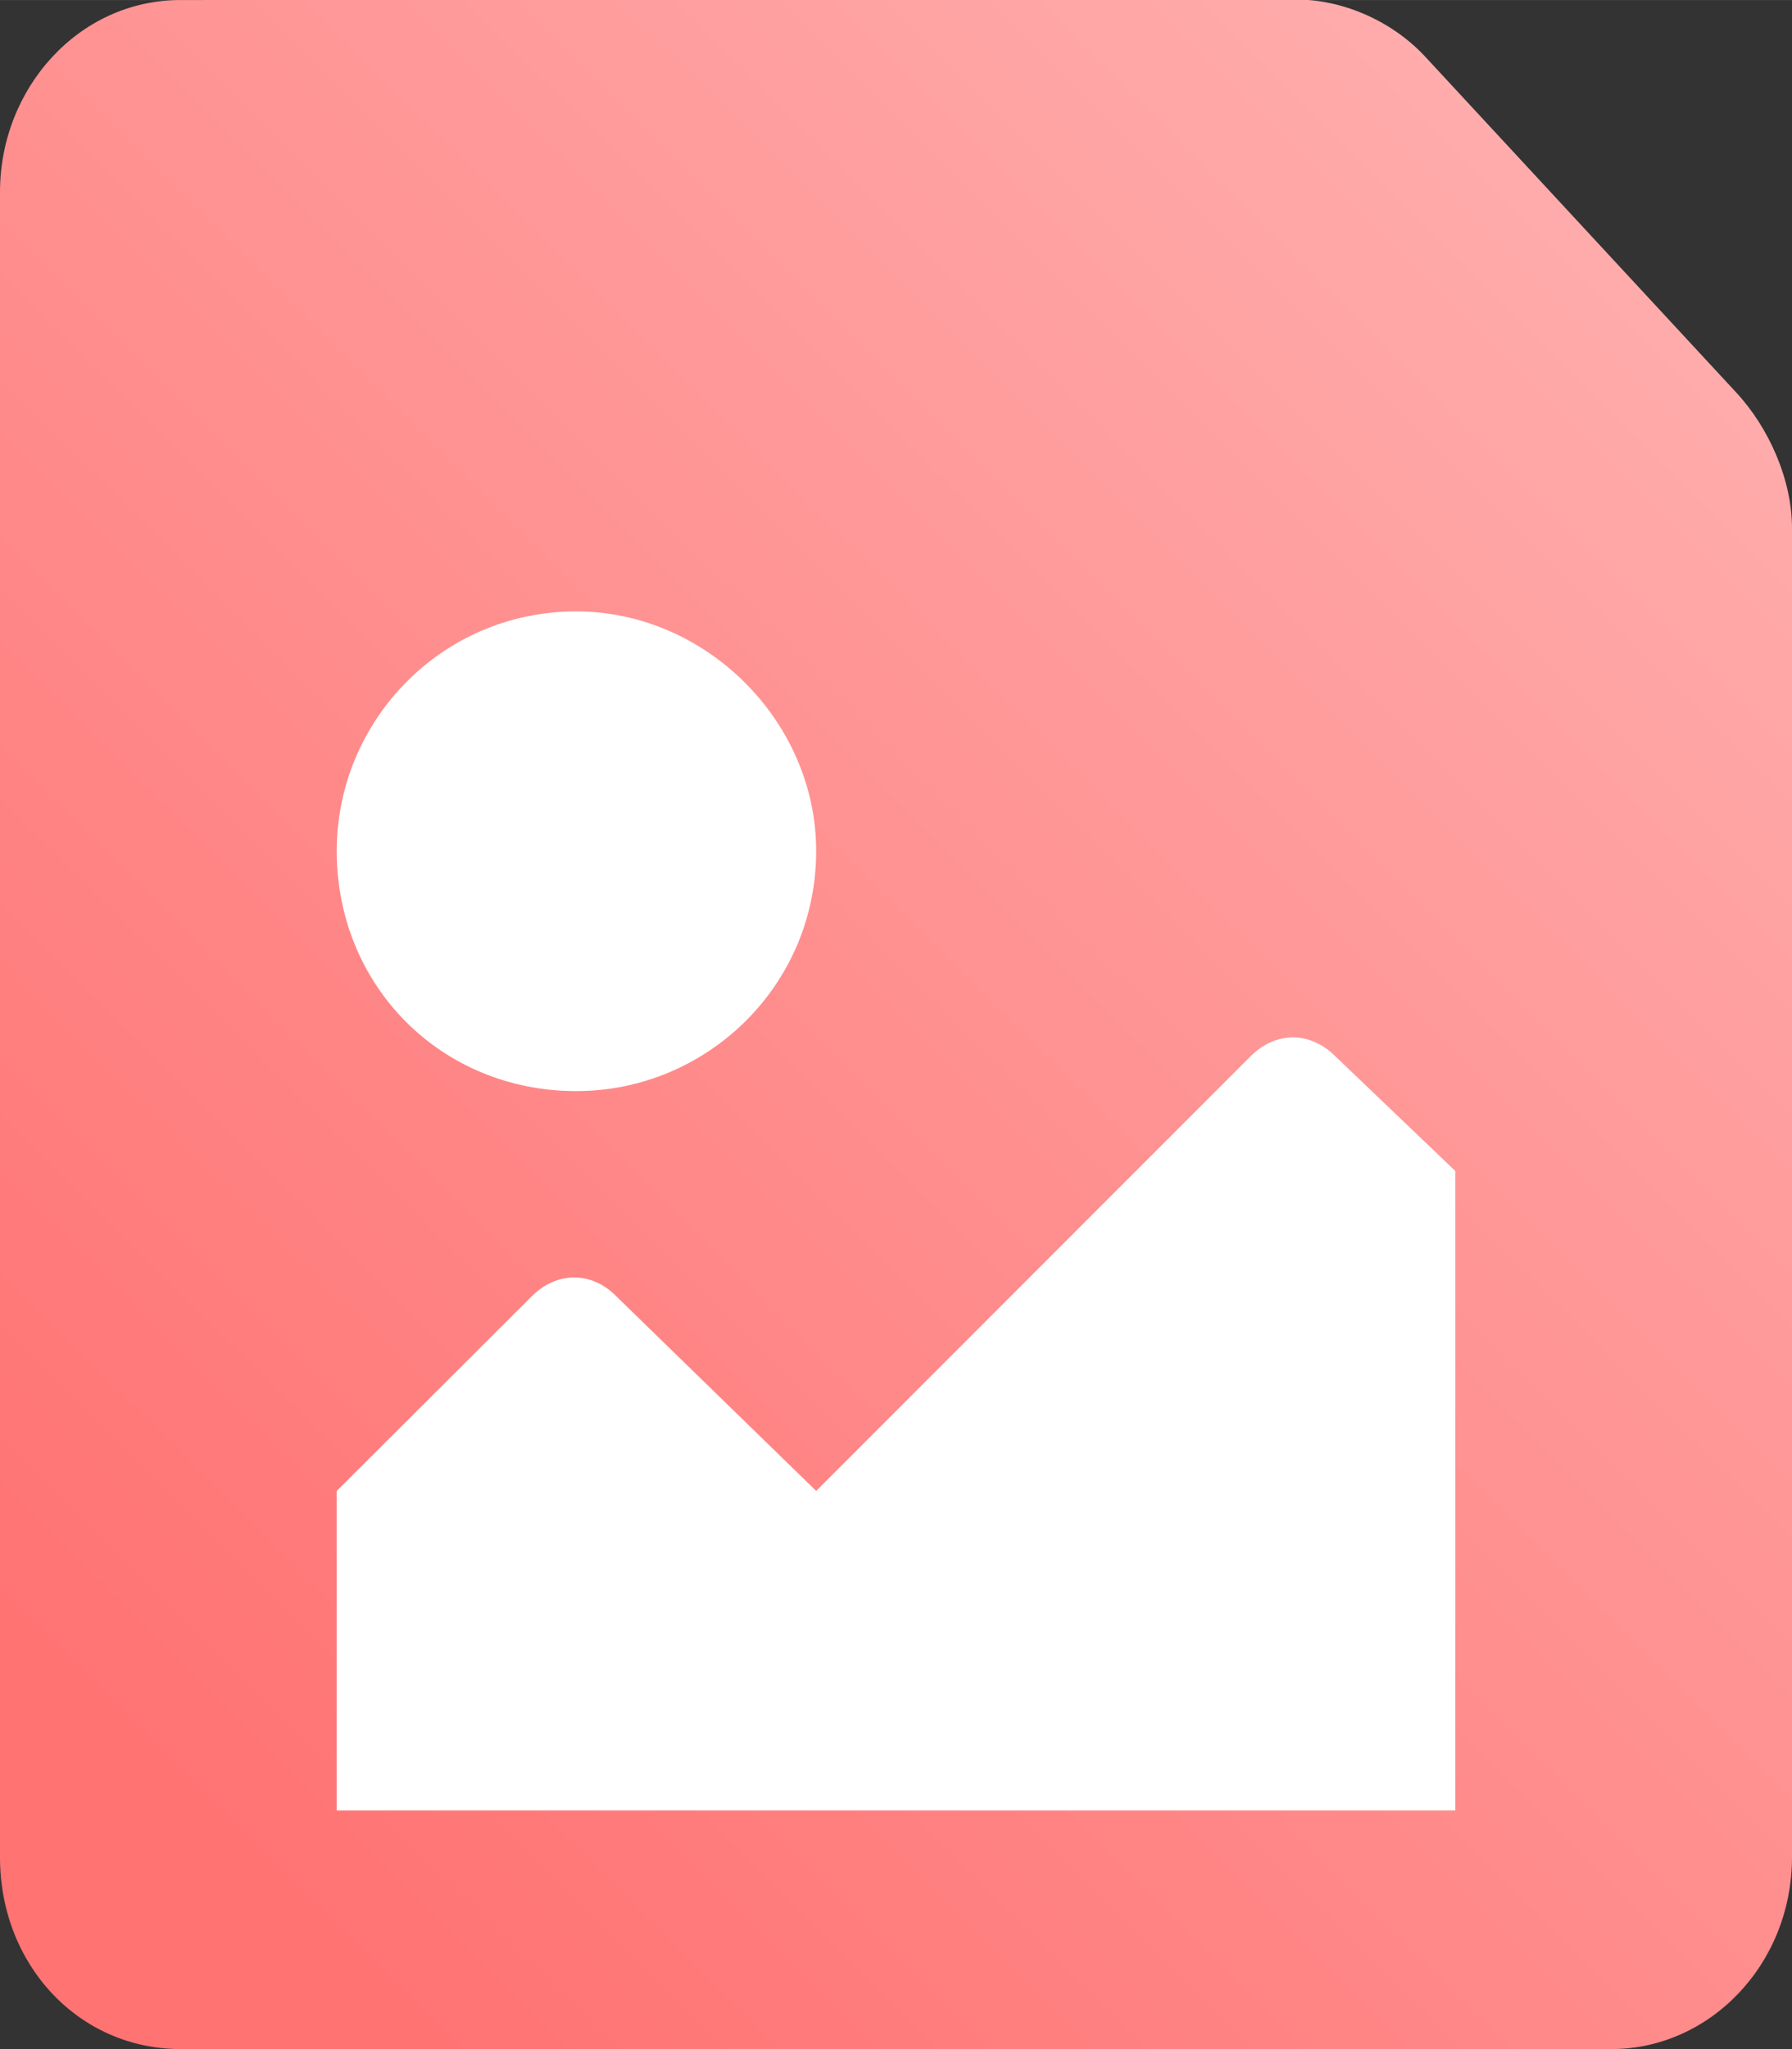 <?xml version="1.0" encoding="UTF-8" standalone="no"?>
<!-- Created with Inkscape (http://www.inkscape.org/) -->

<svg
   xmlns:dc="http://purl.org/dc/elements/1.1/"
   xmlns:cc="http://creativecommons.org/ns#"
   xmlns:rdf="http://www.w3.org/1999/02/22-rdf-syntax-ns#"
   xmlns:svg="http://www.w3.org/2000/svg"
   xmlns="http://www.w3.org/2000/svg"
   xmlns:xlink="http://www.w3.org/1999/xlink"
   xmlns:sodipodi="http://sodipodi.sourceforge.net/DTD/sodipodi-0.dtd"
   xmlns:inkscape="http://www.inkscape.org/namespaces/inkscape"
   width="14"
   height="16"
   viewBox="0 0 3.704 4.233"
   version="1.1"
   id="svg25997"
   inkscape:version="0.92.4 (5da689c313, 2019-01-14)"
   sodipodi:docname="network_directory_image_button.svg">
  <rect x="0" y="0" width="3.704" height="4.233" fill="#333333" stroke="none"/>
  <defs
     id="defs25991">
    <linearGradient
       inkscape:collect="always"
       xlink:href="#linearGradient3158"
       id="linearGradient2013"
       gradientUnits="userSpaceOnUse"
       gradientTransform="matrix(0.537,0,0,0.571,-150.01,236.197)"
       x1="280.205"
       y1="105.711"
       x2="286.272"
       y2="99.24" />
    <linearGradient
       inkscape:collect="always"
       id="linearGradient3158">
      <stop
         style="stop-color:#ff7373;stop-opacity:1"
         offset="0"
         id="stop3154" />
      <stop
         style="stop-color:#ffb3b3;stop-opacity:1"
         offset="1"
         id="stop3156" />
    </linearGradient>
  </defs>
  <sodipodi:namedview
     id="base"
     pagecolor="#ffffff"
     bordercolor="#666666"
     borderopacity="1.0"
     inkscape:pageopacity="0.0"
     inkscape:pageshadow="2"
     inkscape:zoom="25.986174"
     inkscape:cx="2.2255185"
     inkscape:cy="6.4783269"
     inkscape:document-units="mm"
     inkscape:current-layer="layer1"
     showgrid="false"
     units="px"
     inkscape:window-width="1920"
     inkscape:window-height="1013"
     inkscape:window-x="-9"
     inkscape:window-y="-9"
     inkscape:window-maximized="1" />
  <g
     inkscape:label="Layer 1"
     inkscape:groupmode="layer"
     id="layer1"
     transform="translate(0,-292.767)">
    <path
       inkscape:connector-curvature="0"
       style="font-style:normal;font-variant:normal;font-weight:normal;font-stretch:normal;font-size:5.462px;line-height:1.25;font-family:'Font Awesome 5 Free';-inkscape-font-specification:'Font Awesome 5 Free';letter-spacing:0px;word-spacing:0px;display:inline;fill:url(#linearGradient2013);fill-opacity:1;stroke:none;stroke-width:0.103"
       d="M 0.373,292.767 C 0.163,292.767 0,292.949 0,293.164 v 3.44 C 0,296.826 0.163,297 0.373,297 H 3.331 c 0.202,0 0.373,-0.174 0.373,-0.397 v -2.745 c 0,-0.099 -0.047,-0.207 -0.116,-0.281 l -0.644,-0.695 c -0.07,-0.074 -0.171,-0.116 -0.264,-0.116 z"
       id="path26587" />
    <path
       inkscape:connector-curvature="0"
       id="path2011"
       style="font-style:normal;font-variant:normal;font-weight:normal;font-stretch:normal;font-size:5.462px;line-height:1.25;font-family:'Font Awesome 5 Free';-inkscape-font-specification:'Font Awesome 5 Free';letter-spacing:0px;word-spacing:0px;display:inline;fill:#ffffff;fill-opacity:1;stroke:none;stroke-width:0.106"
       d="m 2.672,294.91 c 0.031,0 0.062,0.013 0.088,0.039 l 0.248,0.237 v 1.321 H 0.696 v -0.66 l 0.403,-0.402 c 0.052,-0.052 0.124,-0.052 0.175,0 l 0.413,0.402 0.898,-0.898 c 0.026,-0.026 0.057,-0.039 0.088,-0.039 z m -1.481,-0.88 c 0.268,0 0.496,0.227 0.496,0.495 0,0.279 -0.227,0.496 -0.496,0.496 -0.279,0 -0.495,-0.217 -0.495,-0.496 0,-0.268 0.216,-0.495 0.495,-0.495 z" />
  </g>
</svg>
